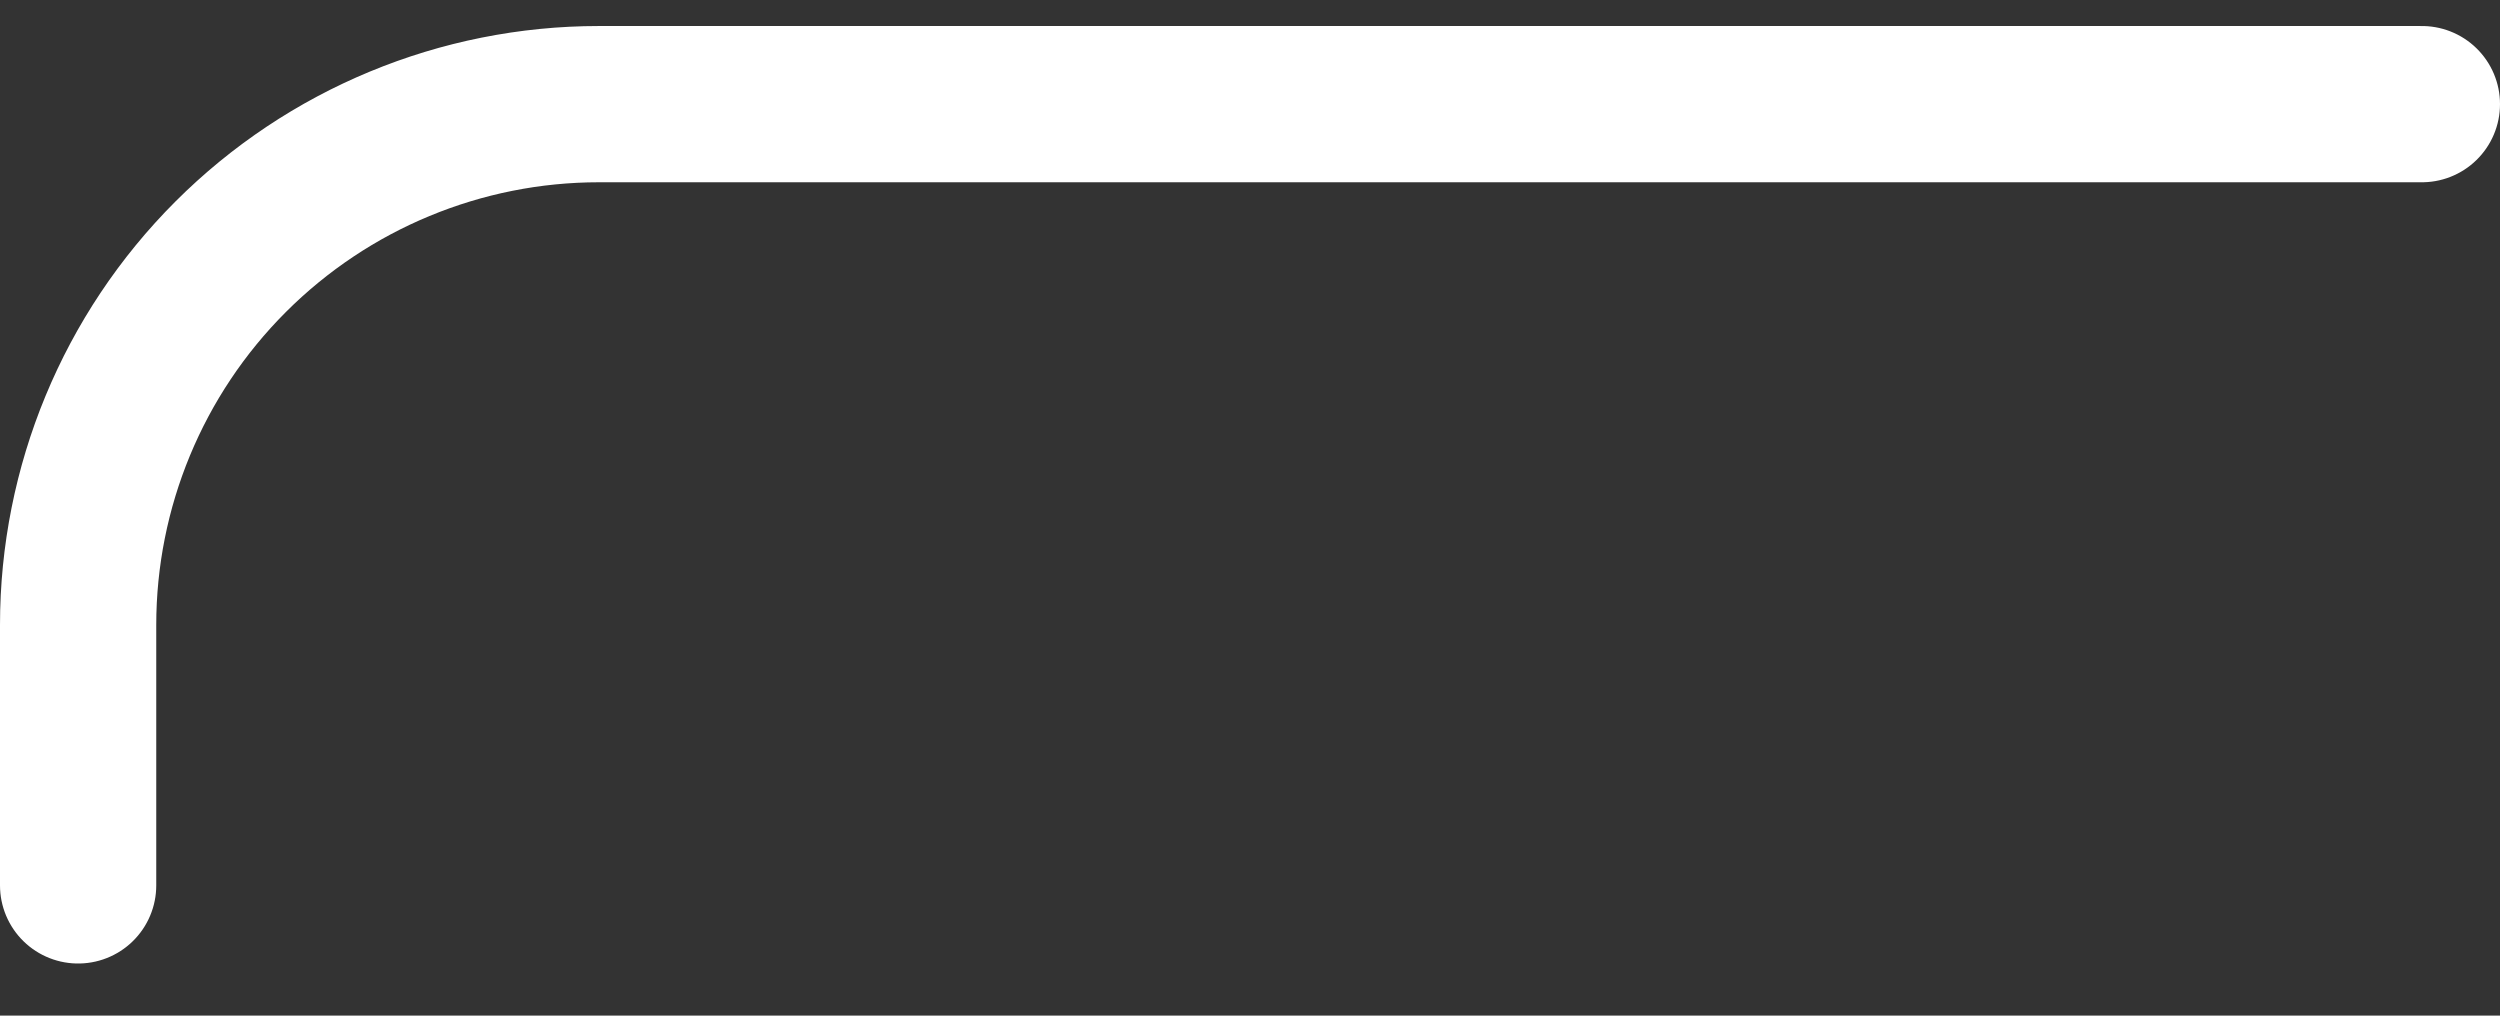 <svg width="32" height="13" viewBox="0 0 32 13" fill="none" xmlns="http://www.w3.org/2000/svg">
<rect x="0" y="0" width="32" height="13" fill="#333333" stroke="none"/>
<path d="M1 11.333V8C1 6.232 1.702 4.536 2.953 3.286C4.203 2.036 5.899 1.333 7.667 1.333H31" stroke="white" stroke-width="2" stroke-linecap="round" stroke-linejoin="round"/>
</svg>
